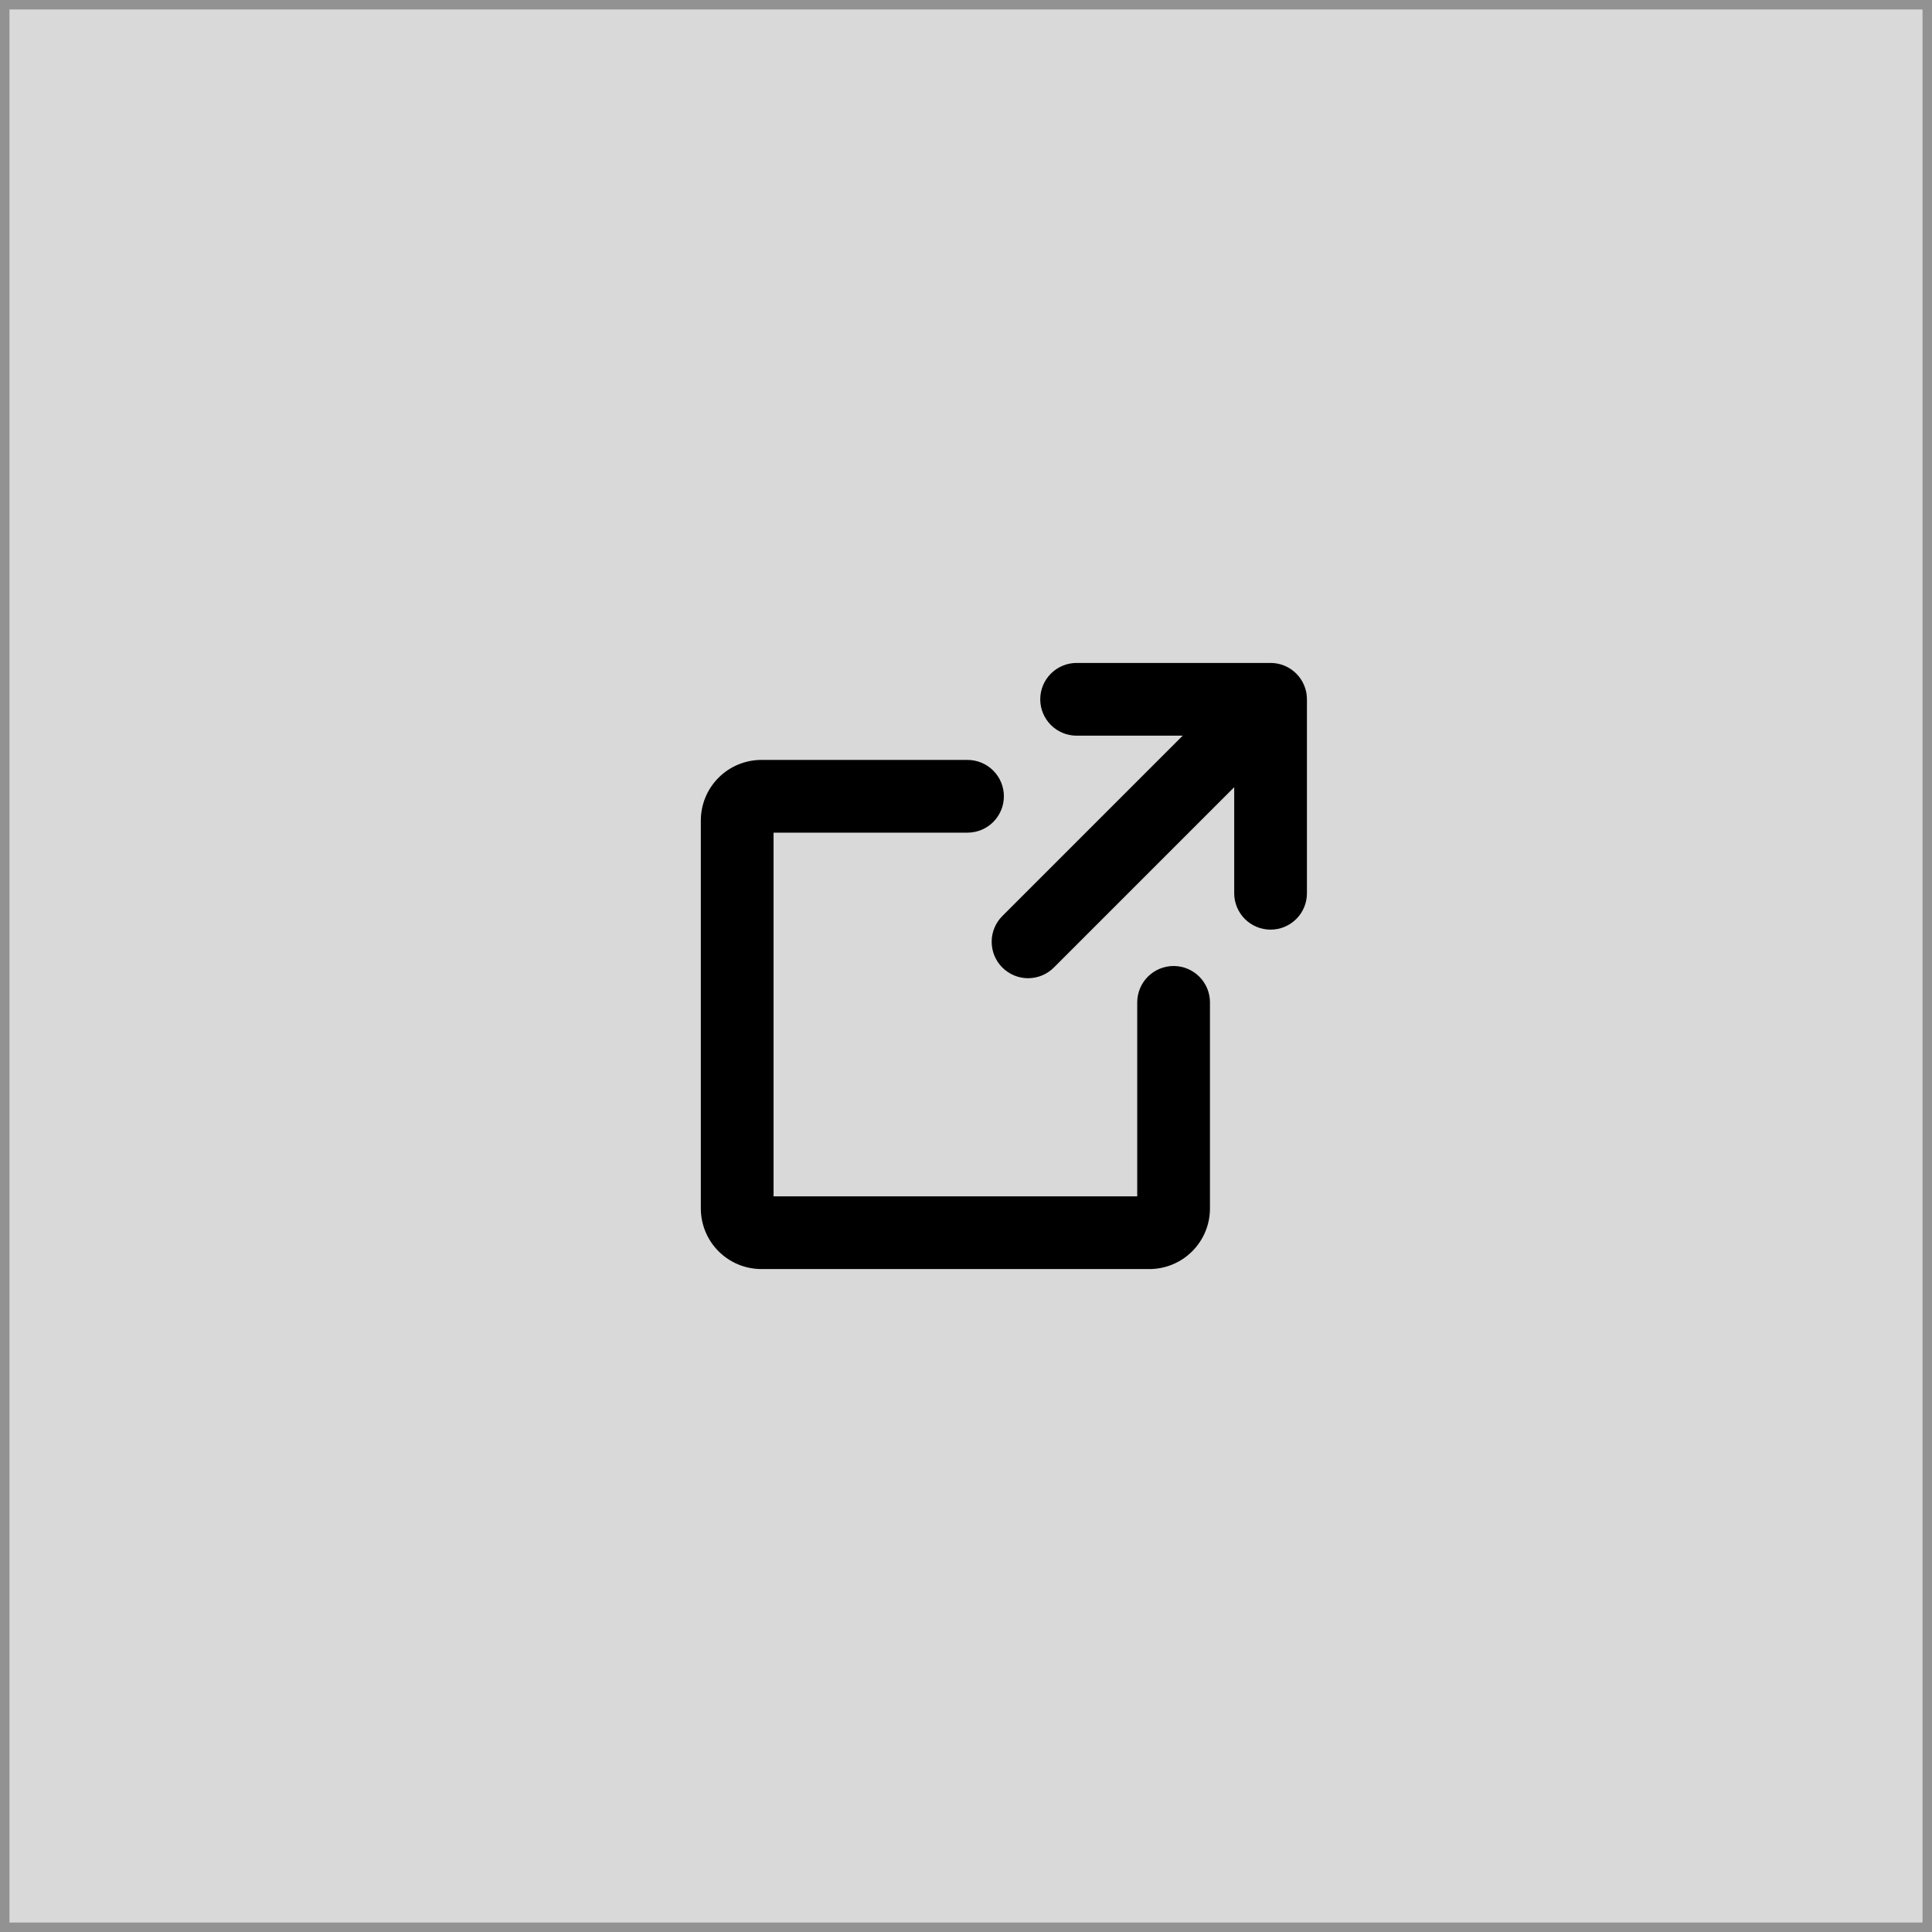 <svg width="204" height="204" viewBox="0 0 204 204" fill="none" xmlns="http://www.w3.org/2000/svg">
<rect x="0.5" y="0.5" width="203" height="203" fill="#D9D9D9"/>
<rect x="0.5" y="0.5" width="203" height="203" stroke="#929292"/>
<path d="M138 94.32C138 95.338 137.595 96.315 136.875 97.035C136.155 97.755 135.178 98.16 134.16 98.16C133.142 98.16 132.165 97.755 131.445 97.035C130.725 96.315 130.32 95.338 130.32 94.32V83.12L111.277 102.163C110.555 102.885 109.577 103.29 108.557 103.29C107.537 103.29 106.558 102.885 105.837 102.163C105.115 101.442 104.71 100.463 104.71 99.443C104.71 98.423 105.115 97.445 105.837 96.723L124.88 77.68H113.68C112.662 77.68 111.685 77.275 110.965 76.555C110.245 75.835 109.84 74.858 109.84 73.84C109.84 72.822 110.245 71.845 110.965 71.125C111.685 70.405 112.662 70 113.68 70H134.16C135.178 70 136.155 70.405 136.875 71.125C137.595 71.845 138 72.822 138 73.84V94.32ZM123.92 102C122.902 102 121.925 102.405 121.205 103.125C120.485 103.845 120.08 104.822 120.08 105.84V126.32H81.68V87.92H102.16C103.178 87.92 104.155 87.515 104.875 86.795C105.595 86.075 106 85.098 106 84.08C106 83.062 105.595 82.085 104.875 81.365C104.155 80.645 103.178 80.24 102.16 80.24H80.4C78.703 80.24 77.075 80.914 75.874 82.115C74.674 83.315 74 84.943 74 86.64V127.6C74 129.297 74.674 130.925 75.874 132.125C77.075 133.326 78.703 134 80.4 134H121.36C123.057 134 124.685 133.326 125.885 132.125C127.086 130.925 127.76 129.297 127.76 127.6V105.84C127.76 104.822 127.355 103.845 126.635 103.125C125.915 102.405 124.938 102 123.92 102Z" fill="black"/>
</svg>
